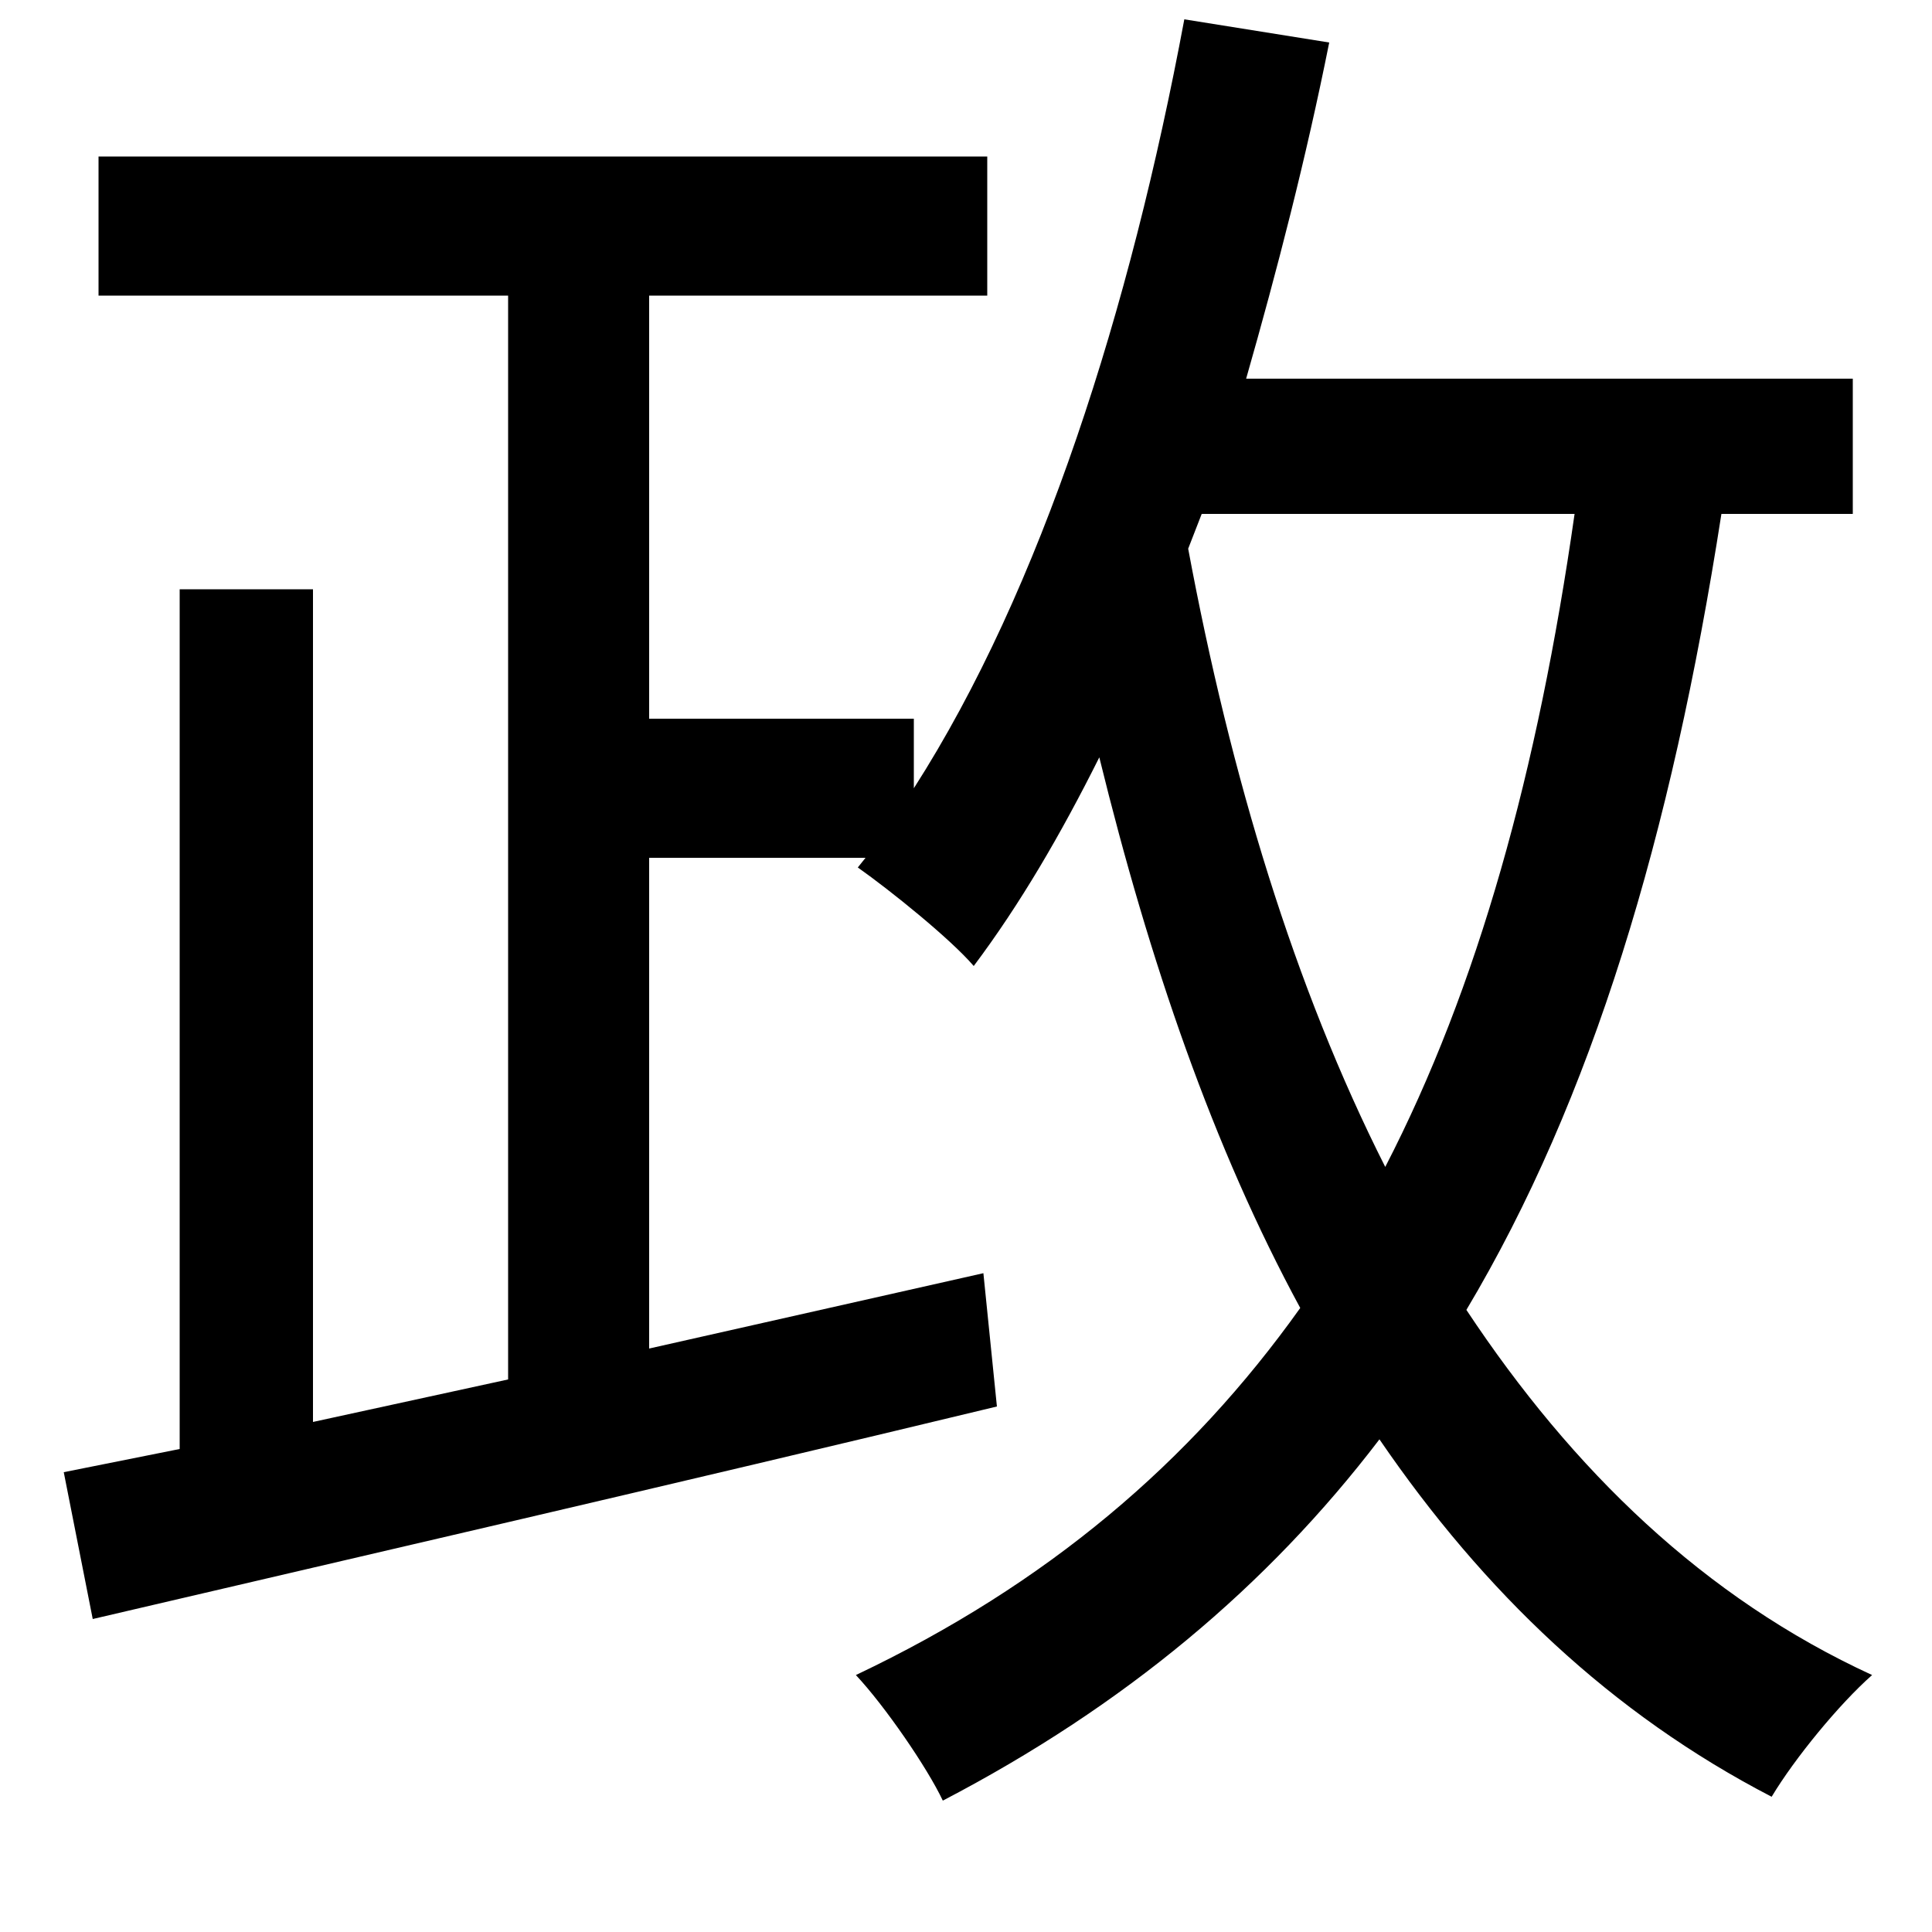 <svg xmlns="http://www.w3.org/2000/svg"
    viewBox="0 0 1000 1000">
  <!--
© 2014-2021 Adobe (http://www.adobe.com/).
Noto is a trademark of Google Inc.
This Font Software is licensed under the SIL Open Font License, Version 1.1. This Font Software is distributed on an "AS IS" BASIS, WITHOUT WARRANTIES OR CONDITIONS OF ANY KIND, either express or implied. See the SIL Open Font License for the specific language, permissions and limitations governing your use of this Font Software.
http://scripts.sil.org/OFL
  -->
<path d="M613 10C585 160 539 305 473 408L473 372 336 372 336 153 511 153 511 81 51 81 51 153 263 153 263 714 162 736 162 305 93 305 93 750 33 762 48 838C172 809 350 768 516 728L509 659 336 698 336 444 448 444 444 449C461 461 492 486 504 500 528 468 549 432 569 392 595 498 628 594 673 677 616 757 542 820 443 867 458 883 480 915 488 932 582 883 656 821 714 745 768 824 834 887 917 930 929 910 952 882 969 867 882 827 814 761 759 678 824 569 865 433 891 266L959 266 959 196 645 196C661 140 676 82 688 22ZM622 266L815 266C796 399 765 511 717 604 670 511 637 402 615 284Z"/>
</svg>
